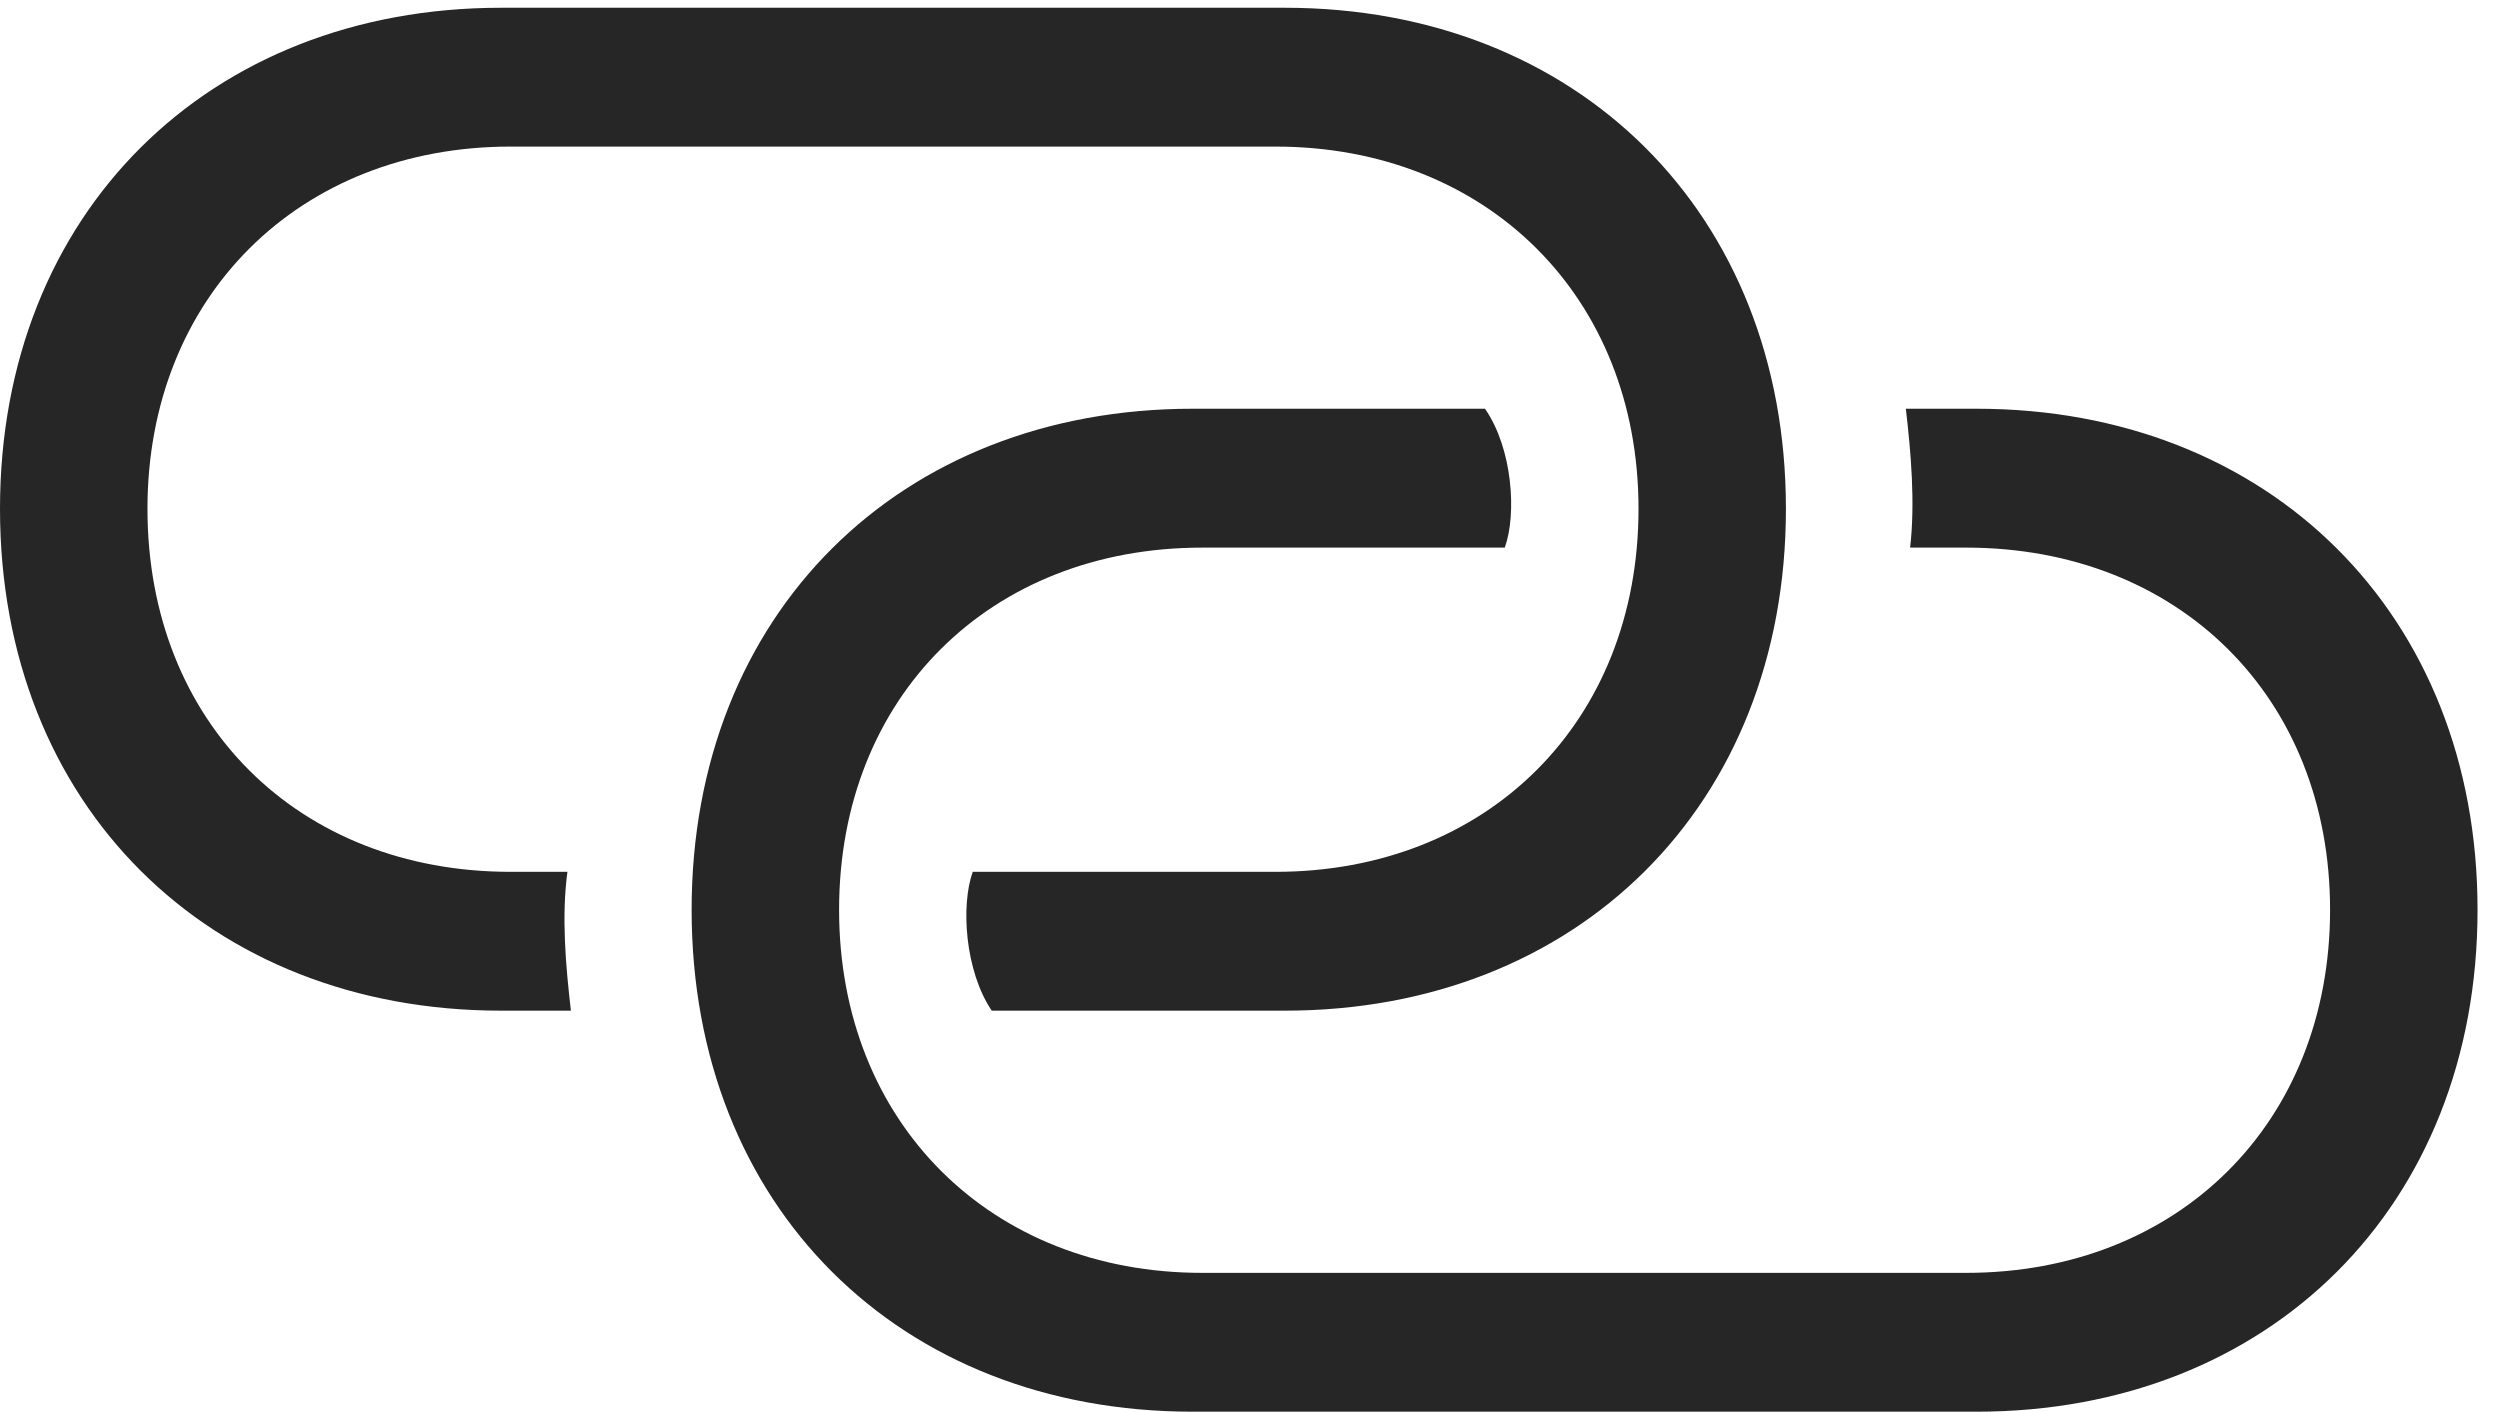 <?xml version="1.0" encoding="UTF-8"?>
<!--Generator: Apple Native CoreSVG 326-->
<!DOCTYPE svg
PUBLIC "-//W3C//DTD SVG 1.1//EN"
       "http://www.w3.org/Graphics/SVG/1.1/DTD/svg11.dtd">
<svg version="1.1" xmlns="http://www.w3.org/2000/svg" xmlns:xlink="http://www.w3.org/1999/xlink" viewBox="0 0 39.635 22.381">
 <g>
  <rect height="22.381" opacity="0" width="39.635" x="0" y="0"/>
  <path d="M7.943 16.023L9.051 16.023C8.969 15.312 8.9 14.533 8.996 13.822L8.094 13.822C4.73 13.822 2.338 11.457 2.338 8.066C2.338 4.703 4.744 2.324 8.094 2.324L20.221 2.324C23.57 2.324 25.977 4.703 25.977 8.066C25.977 11.457 23.57 13.822 20.221 13.822L15.422 13.822C15.23 14.355 15.299 15.395 15.723 16.023L20.371 16.023C25.006 16.023 28.314 12.77 28.314 8.066C28.314 3.377 25.006 0.123 20.371 0.123L7.943 0.123C3.309 0.123 0 3.377 0 8.066C0 12.77 3.309 16.023 7.943 16.023ZM18.908 22.381L31.336 22.381C35.971 22.381 39.279 19.127 39.279 14.424C39.279 9.734 35.971 6.48 31.336 6.48L30.215 6.48C30.297 7.178 30.365 7.971 30.283 8.682L31.172 8.682C34.535 8.682 36.941 11.047 36.941 14.424C36.941 17.801 34.535 20.18 31.172 20.18L19.059 20.18C15.709 20.18 13.303 17.801 13.303 14.424C13.303 11.047 15.695 8.682 19.059 8.682L23.857 8.682C24.049 8.148 23.98 7.109 23.543 6.48L18.908 6.48C14.26 6.48 10.965 9.734 10.965 14.424C10.965 19.127 14.26 22.381 18.908 22.381Z" fill="black" fill-opacity="0.85"/>
 </g>
</svg>
